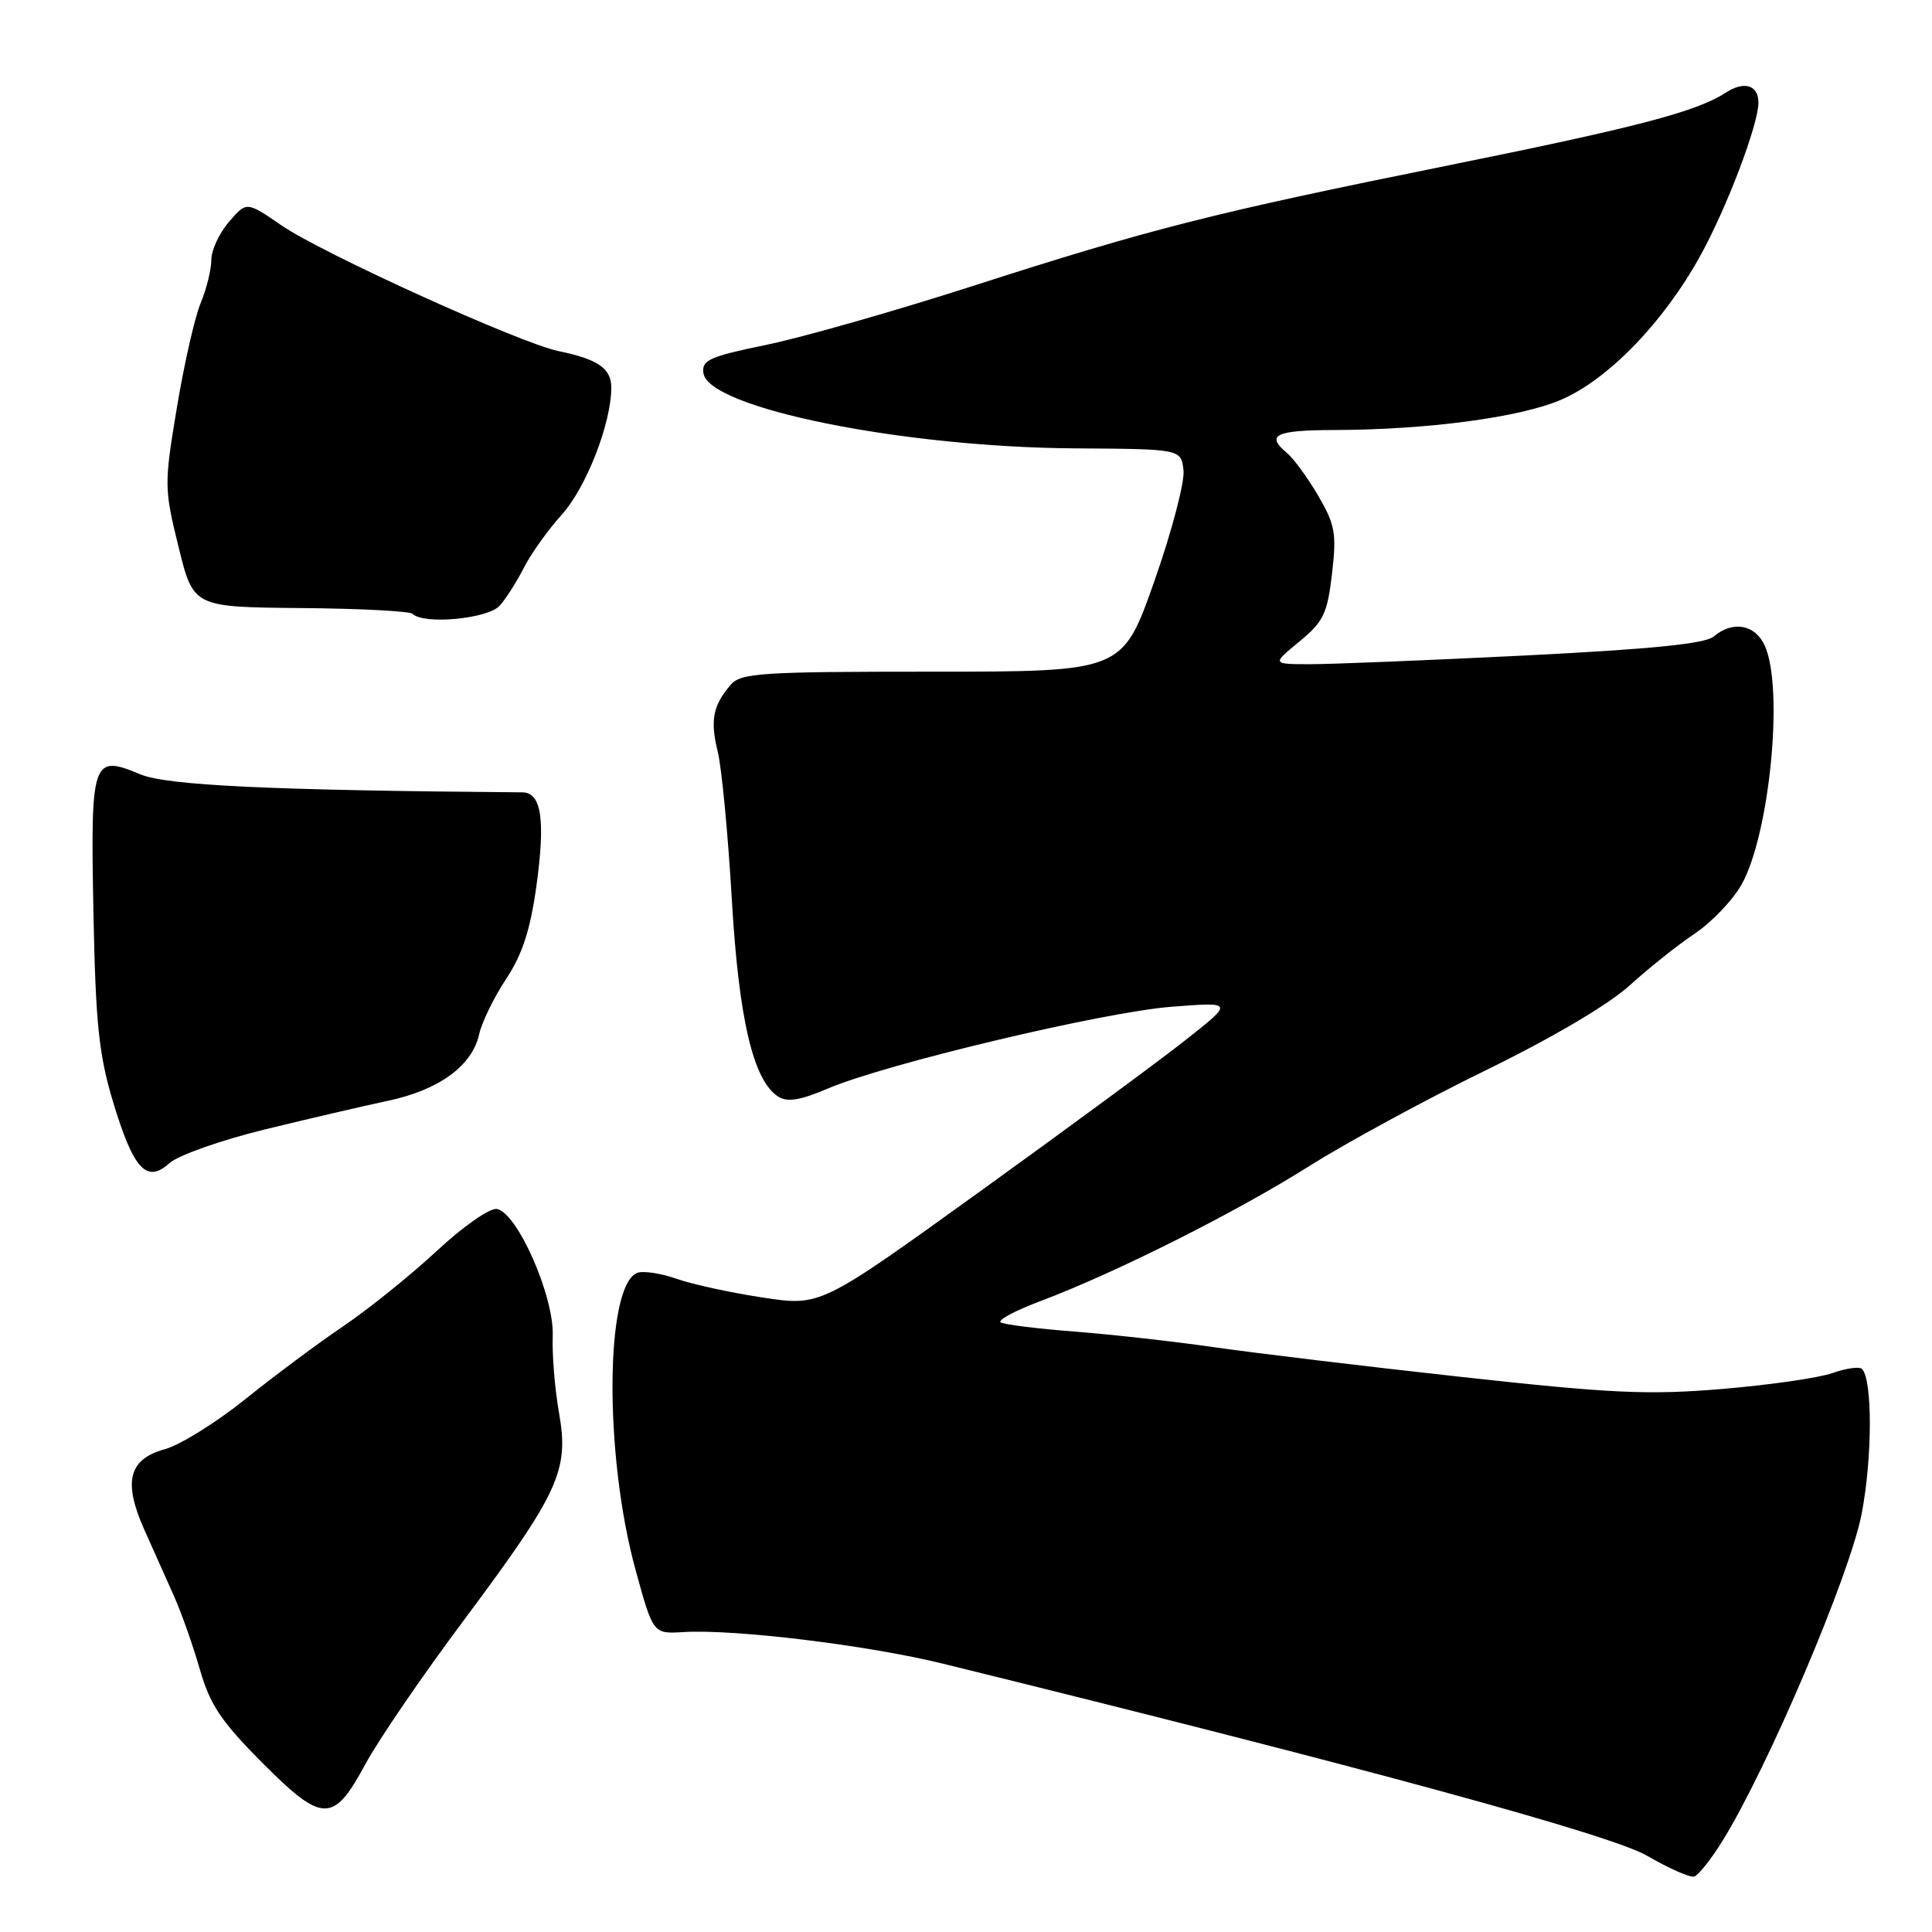 <?xml version="1.0" encoding="UTF-8" standalone="no"?>
<!DOCTYPE svg PUBLIC "-//W3C//DTD SVG 1.1//EN" "http://www.w3.org/Graphics/SVG/1.1/DTD/svg11.dtd" >
<svg xmlns="http://www.w3.org/2000/svg" xmlns:xlink="http://www.w3.org/1999/xlink" version="1.1" viewBox="0 0 256 256">
 <g >
 <path fill="currentColor"
d=" M 228.25 243.91 C 234.26 234.21 245.17 208.56 246.69 200.53 C 248.11 193.09 248.12 182.79 246.72 181.39 C 246.38 181.05 244.62 181.30 242.80 181.94 C 240.99 182.58 234.39 183.53 228.14 184.05 C 218.39 184.86 213.52 184.64 193.64 182.45 C 180.91 181.05 166.22 179.28 161.00 178.53 C 155.78 177.77 147.45 176.84 142.50 176.45 C 137.55 176.07 133.10 175.52 132.61 175.23 C 132.12 174.94 134.52 173.65 137.95 172.37 C 147.82 168.65 163.72 160.67 173.44 154.54 C 178.35 151.44 188.90 145.71 196.87 141.82 C 205.69 137.51 213.15 133.11 215.93 130.58 C 218.44 128.30 222.33 125.20 224.57 123.70 C 226.81 122.20 229.60 119.28 230.77 117.20 C 234.50 110.55 236.39 91.14 233.84 85.55 C 232.56 82.73 229.59 82.21 227.08 84.34 C 225.95 85.30 218.79 86.02 202.00 86.86 C 189.07 87.50 176.26 88.02 173.52 88.01 C 168.54 88.00 168.54 88.00 172.17 85.01 C 175.38 82.37 175.88 81.31 176.50 76.01 C 177.12 70.68 176.91 69.53 174.66 65.67 C 173.26 63.29 171.41 60.76 170.56 60.05 C 167.66 57.65 168.97 57.00 176.75 56.98 C 189.12 56.95 201.39 55.32 206.85 52.97 C 213.08 50.29 220.37 42.77 225.24 34.00 C 228.77 27.64 233.00 16.52 233.00 13.59 C 233.00 11.28 231.12 10.69 228.71 12.26 C 224.78 14.81 216.98 16.85 191.50 22.00 C 160.67 28.23 152.45 30.32 128.85 37.91 C 118.59 41.21 106.31 44.71 101.56 45.69 C 93.99 47.25 92.96 47.71 93.21 49.45 C 93.88 54.07 119.53 59.26 142.42 59.41 C 156.50 59.50 156.50 59.50 156.82 62.31 C 157.00 63.86 155.25 70.50 152.94 77.06 C 148.73 89.00 148.73 89.00 123.52 89.00 C 100.75 89.00 98.16 89.17 96.81 90.75 C 94.46 93.49 94.08 95.45 95.11 99.63 C 95.63 101.76 96.46 110.48 96.96 119.02 C 97.89 135.08 99.81 143.22 103.14 145.32 C 104.34 146.07 106.06 145.79 109.64 144.26 C 117.30 140.98 146.15 134.11 155.24 133.40 C 163.50 132.76 163.50 132.76 157.00 137.88 C 153.43 140.70 141.10 149.77 129.62 158.04 C 108.73 173.09 108.73 173.09 101.12 171.94 C 96.93 171.31 91.78 170.19 89.69 169.46 C 87.59 168.72 85.23 168.36 84.45 168.66 C 80.17 170.30 80.04 192.80 84.21 208.00 C 86.54 216.50 86.54 216.50 90.52 216.26 C 97.30 215.84 115.04 218.00 125.00 220.46 C 180.99 234.25 213.49 243.12 218.27 245.91 C 221.15 247.58 223.95 248.82 224.50 248.65 C 225.05 248.48 226.74 246.35 228.25 243.91 Z  M 48.41 233.77 C 50.11 230.61 55.95 222.06 61.40 214.77 C 74.09 197.75 75.42 194.87 74.08 187.25 C 73.52 184.09 73.14 179.47 73.24 177.00 C 73.43 171.77 68.56 160.70 65.85 160.20 C 64.92 160.02 61.38 162.49 57.85 165.78 C 54.36 169.01 48.80 173.49 45.50 175.72 C 42.20 177.95 36.35 182.30 32.50 185.40 C 28.65 188.49 23.86 191.47 21.86 192.02 C 17.04 193.34 16.28 196.33 19.13 202.71 C 20.31 205.34 22.07 209.30 23.06 211.50 C 24.04 213.70 25.58 218.06 26.48 221.20 C 27.82 225.87 29.29 228.08 34.68 233.50 C 42.75 241.61 44.16 241.64 48.41 233.77 Z  M 35.00 149.68 C 40.78 148.27 48.16 146.55 51.40 145.86 C 58.18 144.43 62.57 141.22 63.49 137.05 C 63.84 135.46 65.44 132.17 67.05 129.74 C 69.20 126.50 70.26 123.24 71.06 117.52 C 72.29 108.67 71.76 105.01 69.23 104.99 C 35.97 104.73 22.14 104.08 18.61 102.61 C 12.21 99.93 11.99 100.58 12.38 120.86 C 12.67 135.62 13.09 139.72 14.98 146.00 C 17.68 154.95 19.42 156.86 22.44 154.13 C 23.57 153.10 29.22 151.10 35.00 149.68 Z  M 66.22 80.25 C 67.07 79.29 68.51 77.01 69.44 75.19 C 70.36 73.37 72.61 70.22 74.44 68.19 C 77.68 64.61 81.00 56.08 81.00 51.35 C 81.00 48.82 79.22 47.59 74.00 46.52 C 68.90 45.47 42.69 33.57 37.29 29.86 C 32.67 26.68 32.67 26.68 30.34 29.40 C 29.05 30.89 28.00 33.16 28.00 34.43 C 28.00 35.71 27.37 38.27 26.60 40.13 C 25.82 41.98 24.40 48.22 23.44 54.00 C 21.74 64.21 21.75 64.72 23.66 72.47 C 25.62 80.44 25.62 80.44 39.82 80.57 C 47.63 80.63 54.32 80.98 54.68 81.34 C 56.14 82.81 64.69 81.99 66.22 80.25 Z "/>
</g>
</svg>